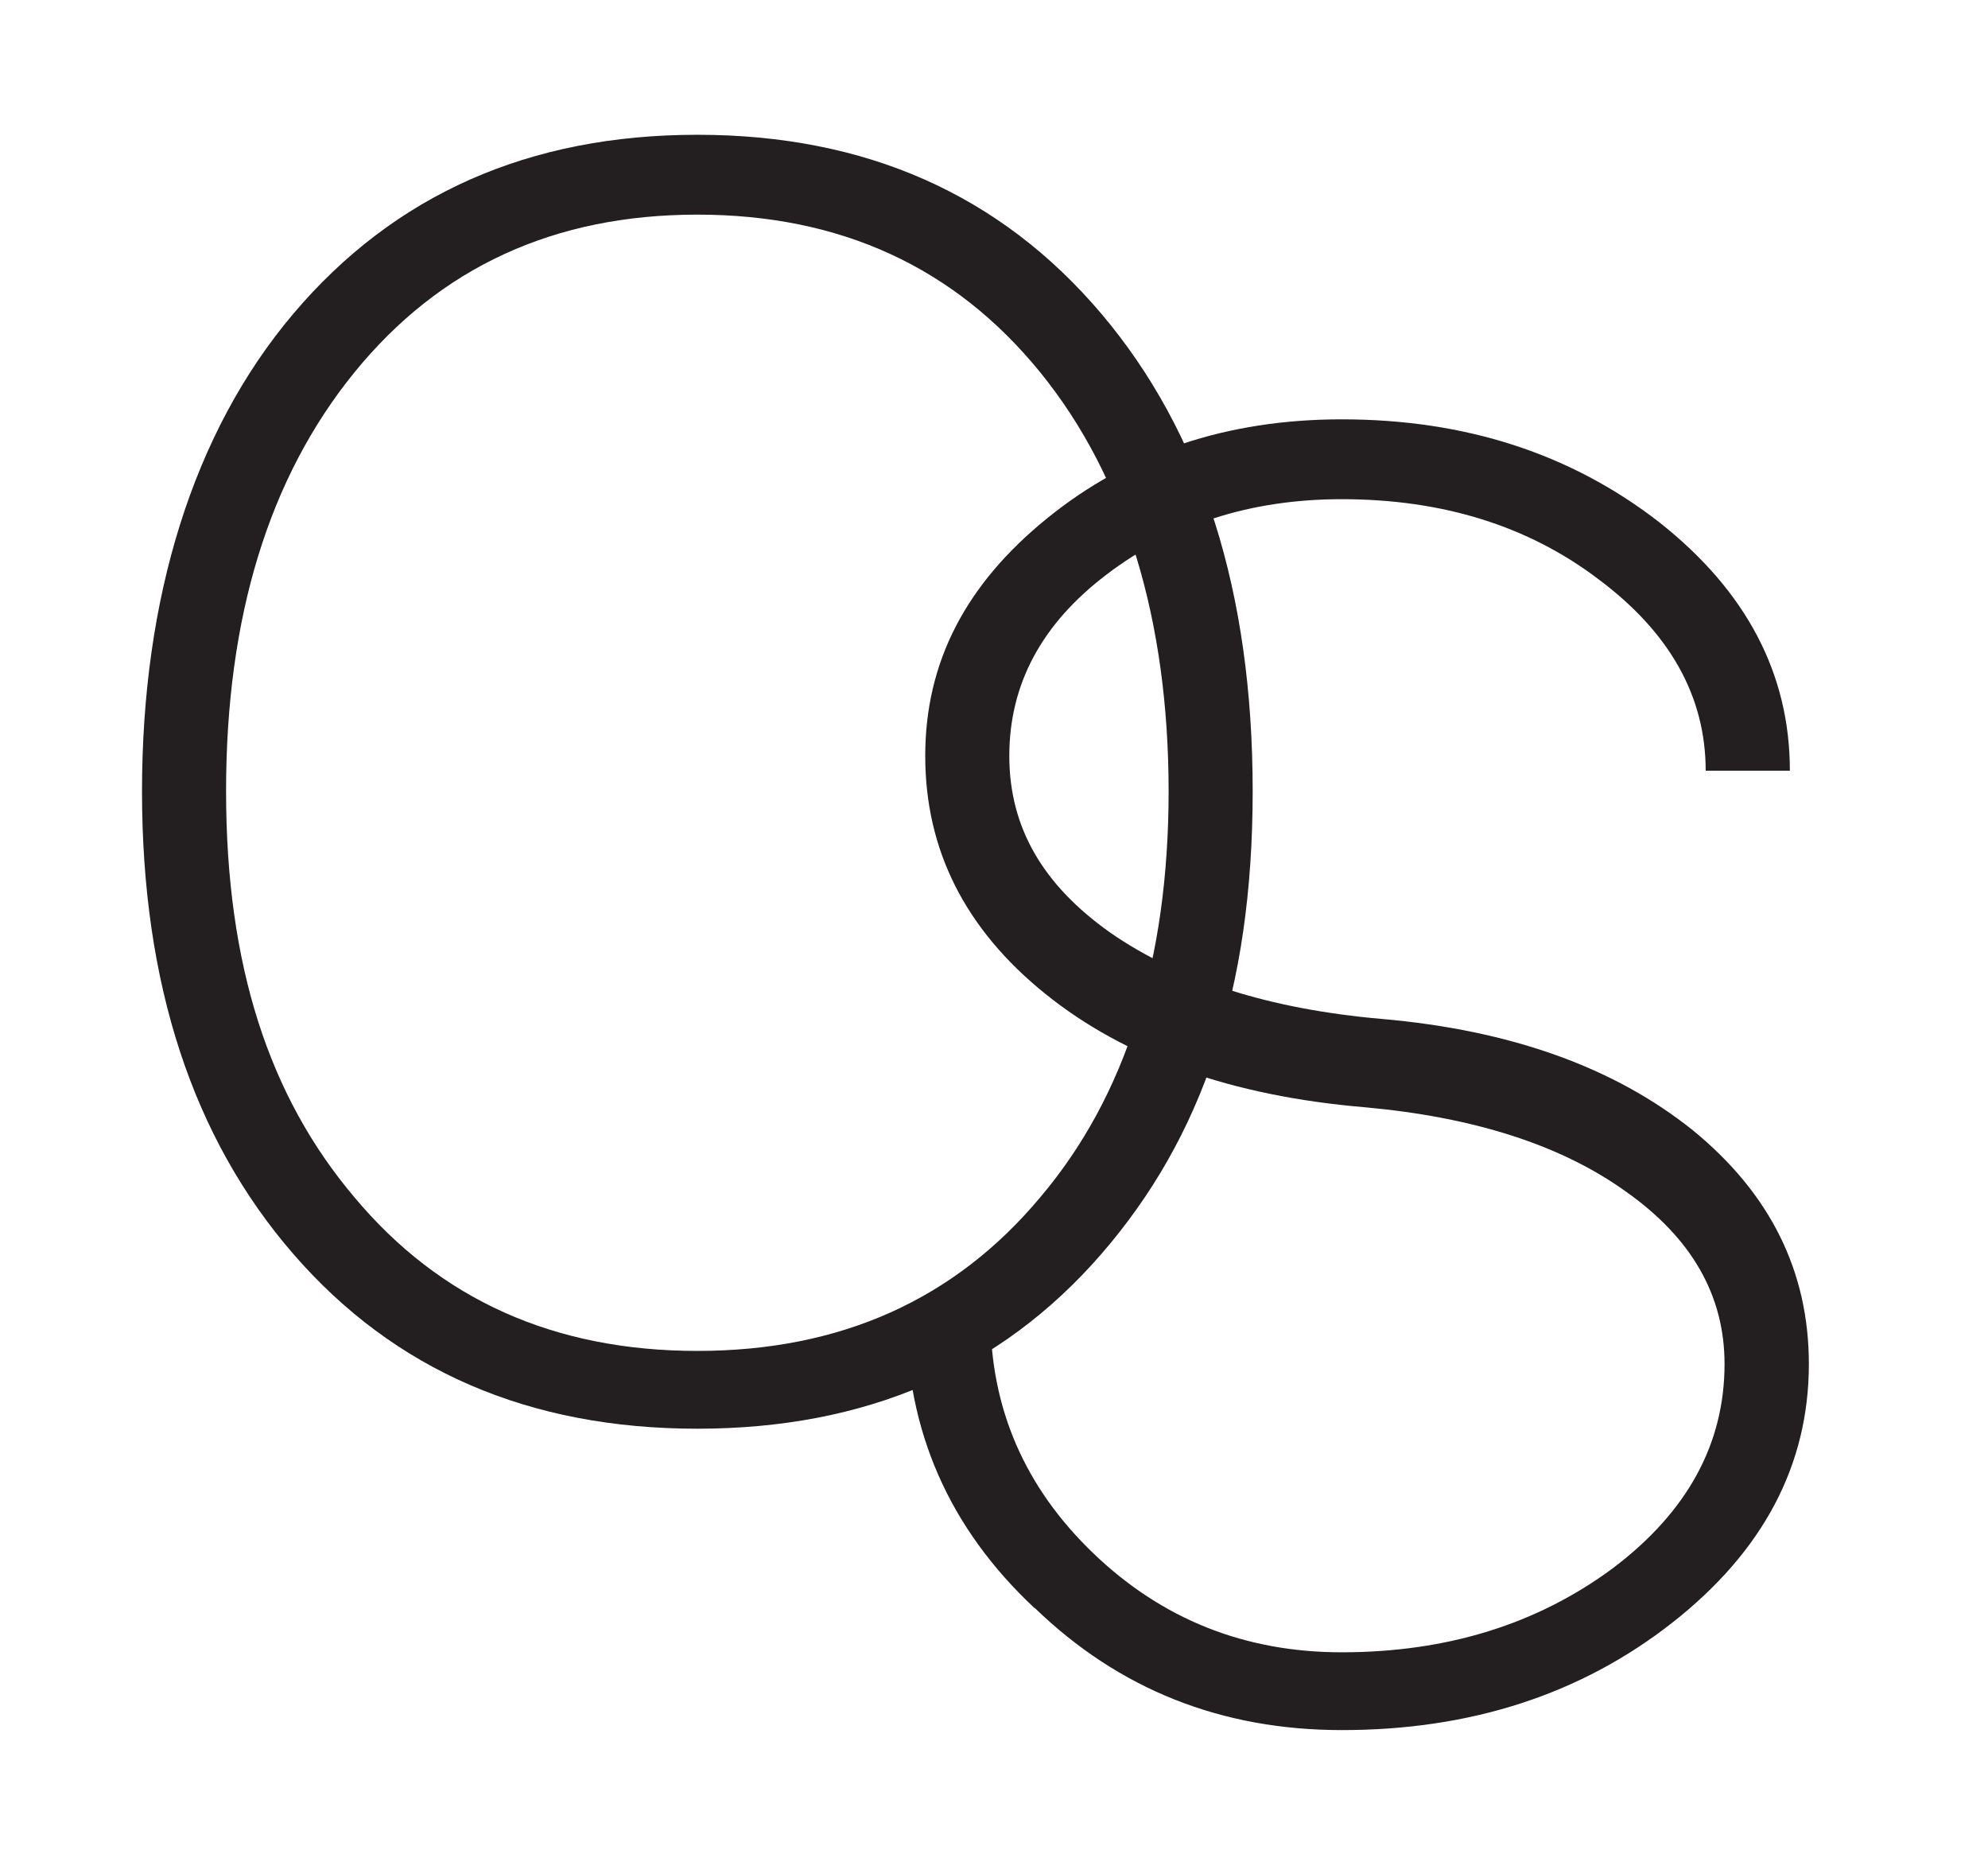 <?xml version="1.0" encoding="UTF-8"?><svg id="Layer_1" xmlns="http://www.w3.org/2000/svg" width="164.35" height="152.88" xmlns:xlink="http://www.w3.org/1999/xlink" viewBox="0 0 164.35 152.88"><defs><style>.cls-1{fill:none;}.cls-2{fill:#231f20;}.cls-3{clip-path:url(#clippath-1);}.cls-4{clip-path:url(#clippath);}</style><clipPath id="clippath"><rect class="cls-1" x="8.33" y="8.35" width="143.91" height="137.19"/></clipPath><clipPath id="clippath-1"><rect class="cls-1" x="8.33" y="8.35" width="143.91" height="137.19"/></clipPath></defs><g class="cls-4"><g class="cls-3"><path class="cls-2" d="M85.53,132.92c-7.07-6.61-10.61-14.67-10.61-24.17h6.96c0,7.65,2.84,14.2,8.52,19.65,5.68,5.45,12.52,8.17,20.52,8.17,8.7,0,16.17-2.32,22.43-6.96,6.14-4.64,9.22-10.26,9.22-16.87,0-5.68-2.73-10.43-8.17-14.26-5.33-3.83-12.52-6.14-21.57-6.96-11.02-.93-19.83-4.06-26.43-9.39-6.61-5.33-9.91-11.88-9.91-19.65s3.36-14.2,10.09-19.65c6.72-5.45,14.84-8.17,24.35-8.17,10.2,0,18.96,2.84,26.26,8.52,7.19,5.68,10.78,12.52,10.78,20.52h-6.96c0-6.14-2.96-11.42-8.87-15.83-5.8-4.4-12.87-6.61-21.22-6.61-7.54,0-14.03,2.09-19.48,6.26-5.33,4.06-8,9.04-8,14.96s2.78,10.67,8.35,14.61c5.68,3.94,13.16,6.32,22.44,7.13,10.67.93,19.24,4,25.74,9.22,6.38,5.22,9.57,11.65,9.57,19.3,0,8.35-3.77,15.48-11.3,21.39-7.54,5.91-16.64,8.87-27.3,8.87-9.97,0-18.43-3.36-25.39-10.09h-.02Z"/><path class="cls-2" d="M24.26,103.66c-8.35-9.62-12.52-22.38-12.52-38.26s4.17-29.62,12.52-39.48c8.35-9.85,19.48-14.78,33.39-14.78s25.04,4.93,33.39,14.78c8.35,9.86,12.52,23.02,12.52,39.48s-4.17,28.64-12.52,38.26c-8.35,9.62-19.48,14.43-33.39,14.43s-25.04-4.81-33.39-14.43h0ZM86,98.96c7.07-8.35,10.61-19.54,10.61-33.57s-3.54-25.91-10.61-34.61c-7.07-8.7-16.52-13.04-28.35-13.04s-21.28,4.35-28.35,13.04c-7.07,8.7-10.61,20.23-10.61,34.61s3.54,25.22,10.61,33.57c7.07,8.46,16.52,12.7,28.35,12.7s21.27-4.23,28.35-12.7Z"/></g></g></svg>
